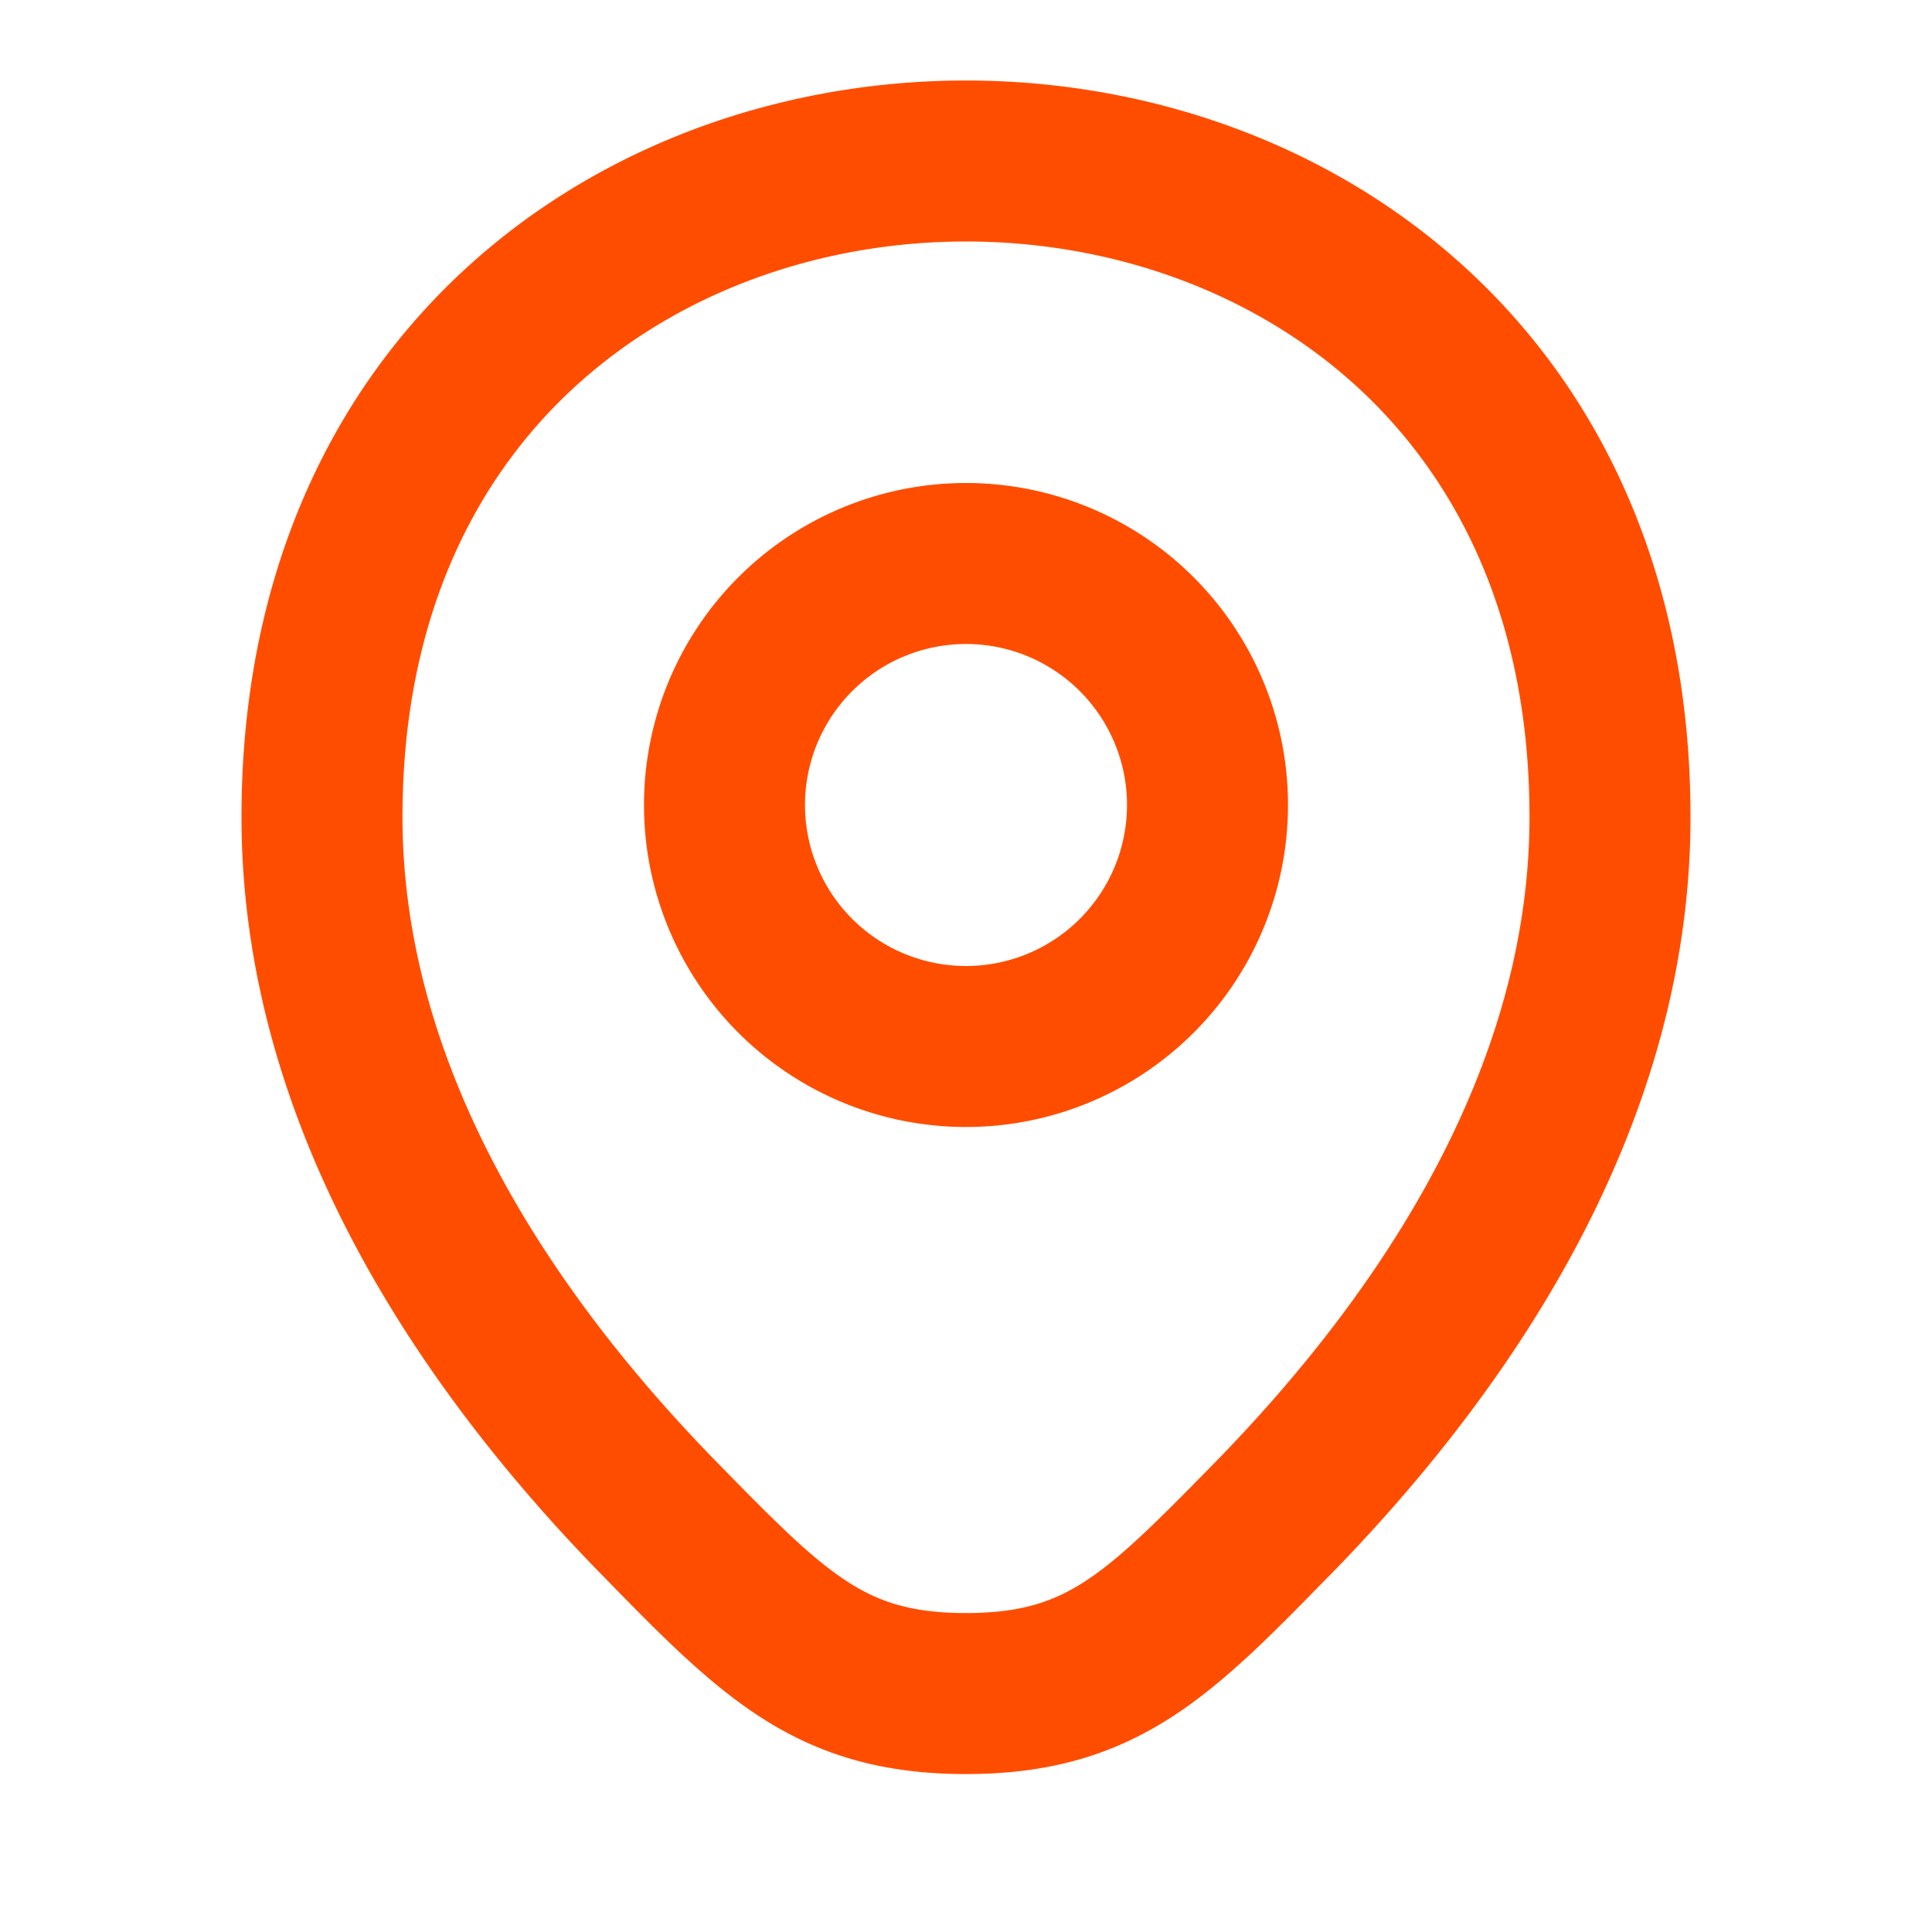 <svg width="24" height="24" fill="none" xmlns="http://www.w3.org/2000/svg"><path fill-rule="evenodd" clip-rule="evenodd" d="M5 10.148c0-2.45.893-4.213 2.171-5.37C8.466 3.606 10.218 3 12 3c1.782 0 3.534.606 4.829 1.778C18.107 5.935 19 7.698 19 10.148c0 3.175-1.91 5.977-3.91 8.022-.735.75-1.18 1.197-1.627 1.484-.387.248-.793.384-1.463.384s-1.076-.136-1.463-.384c-.447-.287-.892-.733-1.626-1.484C6.91 16.125 5 13.324 5 10.148zm16 0c0-2.98-1.107-5.293-2.829-6.852C16.466 1.752 14.218 1 12 1c-2.218 0-4.466.752-6.171 2.296C4.107 4.855 3 7.167 3 10.148c0 3.964 2.356 7.249 4.481 9.42l.059.06c.657.673 1.257 1.286 1.918 1.71.74.475 1.53.7 2.542.7 1.013 0 1.802-.226 2.542-.7.661-.424 1.261-1.037 1.918-1.71l.06-.06c2.124-2.171 4.48-5.456 4.48-9.42zM10 10a2 2 0 114 0 2 2 0 01-4 0zm2-4a4 4 0 100 8 4 4 0 000-8z" fill="#FF4D00"/></svg>